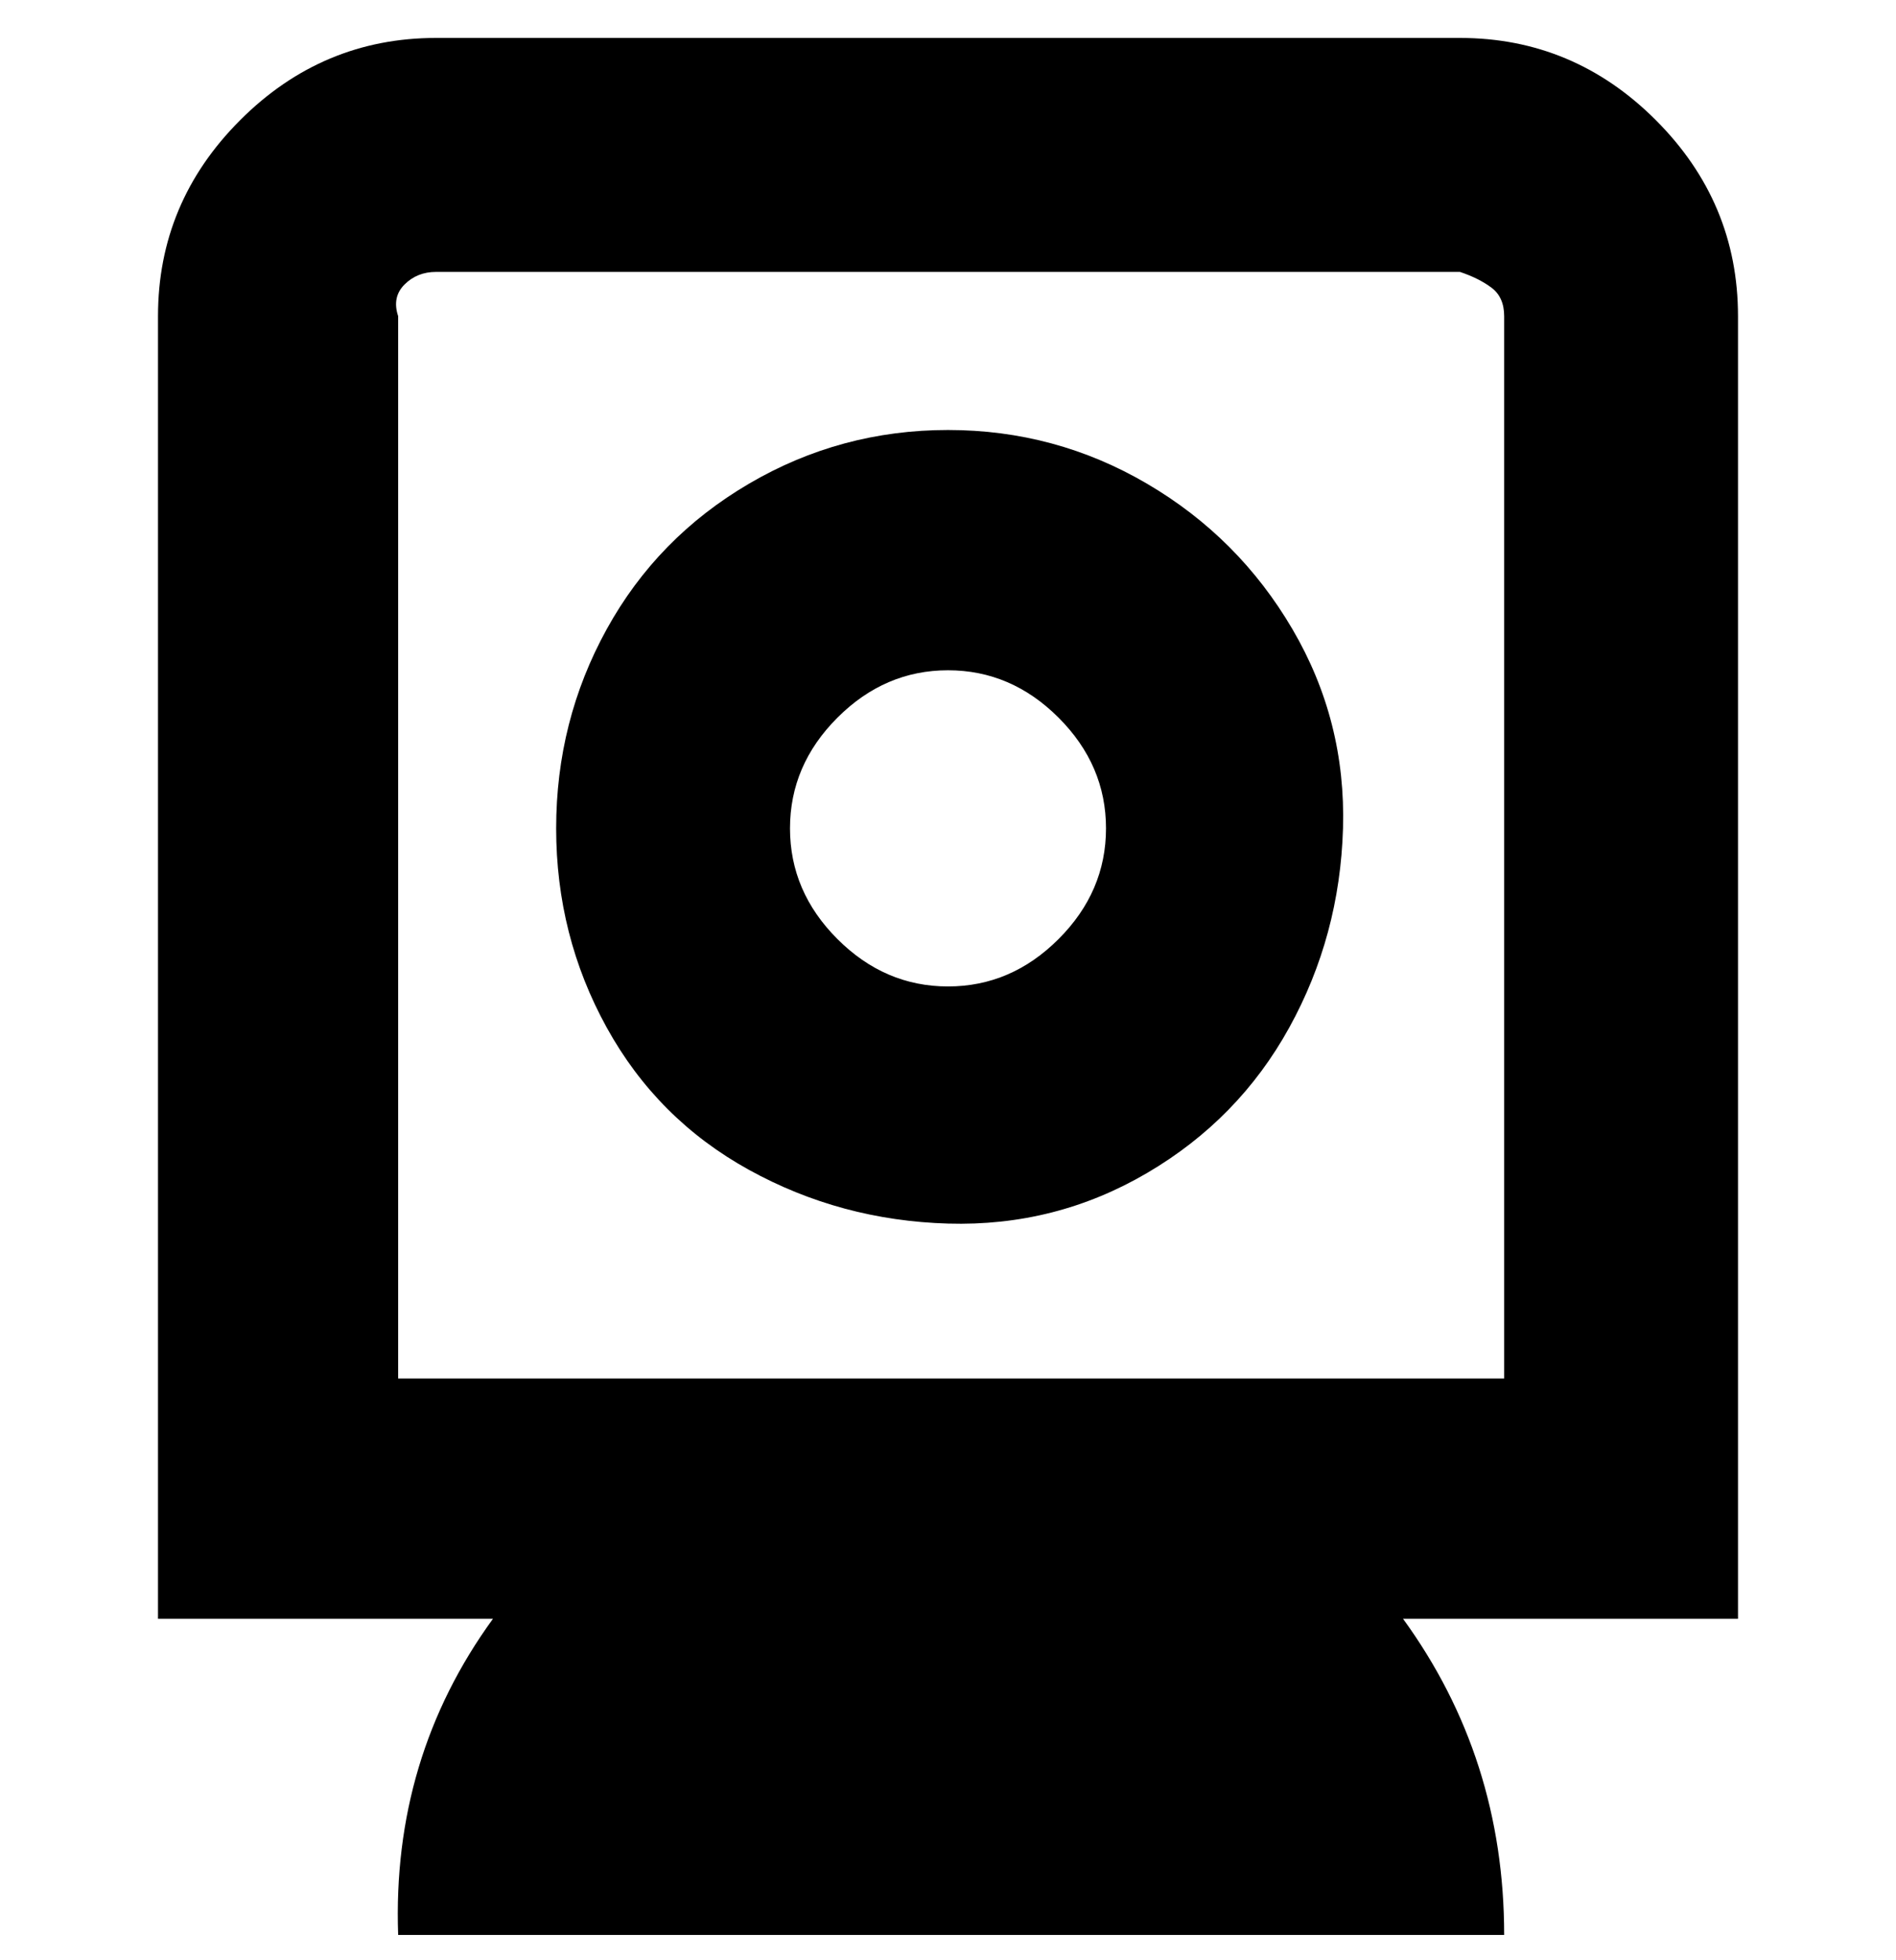<svg viewBox="0 0 300 310" xmlns="http://www.w3.org/2000/svg"><path d="M275 50q0-18-13-31T231 6H69Q51 6 38 19T25 50v206h53q-16 22-15 50h175q0-28-16-50h53V50zm-37 168H63V50q-1-3 1-5t5-2h162q3 1 5 2.5t2 4.5v168zM150 68q-17 0-31.5 8.5T96 99.5Q88 114 88 131t8 31.5q8 14.5 22.5 22.5t31.5 8.5q17 .5 31.5-8t22.5-23q8-14.5 8.5-31.5t-8-31.5q-8.5-14.5-23-23T150 68zm0 88q-10 0-17.5-7.5T125 131q0-10 7.5-17.5T150 106q10 0 17.5 7.5T175 131q0 10-7.5 17.5T150 156z"/></svg>